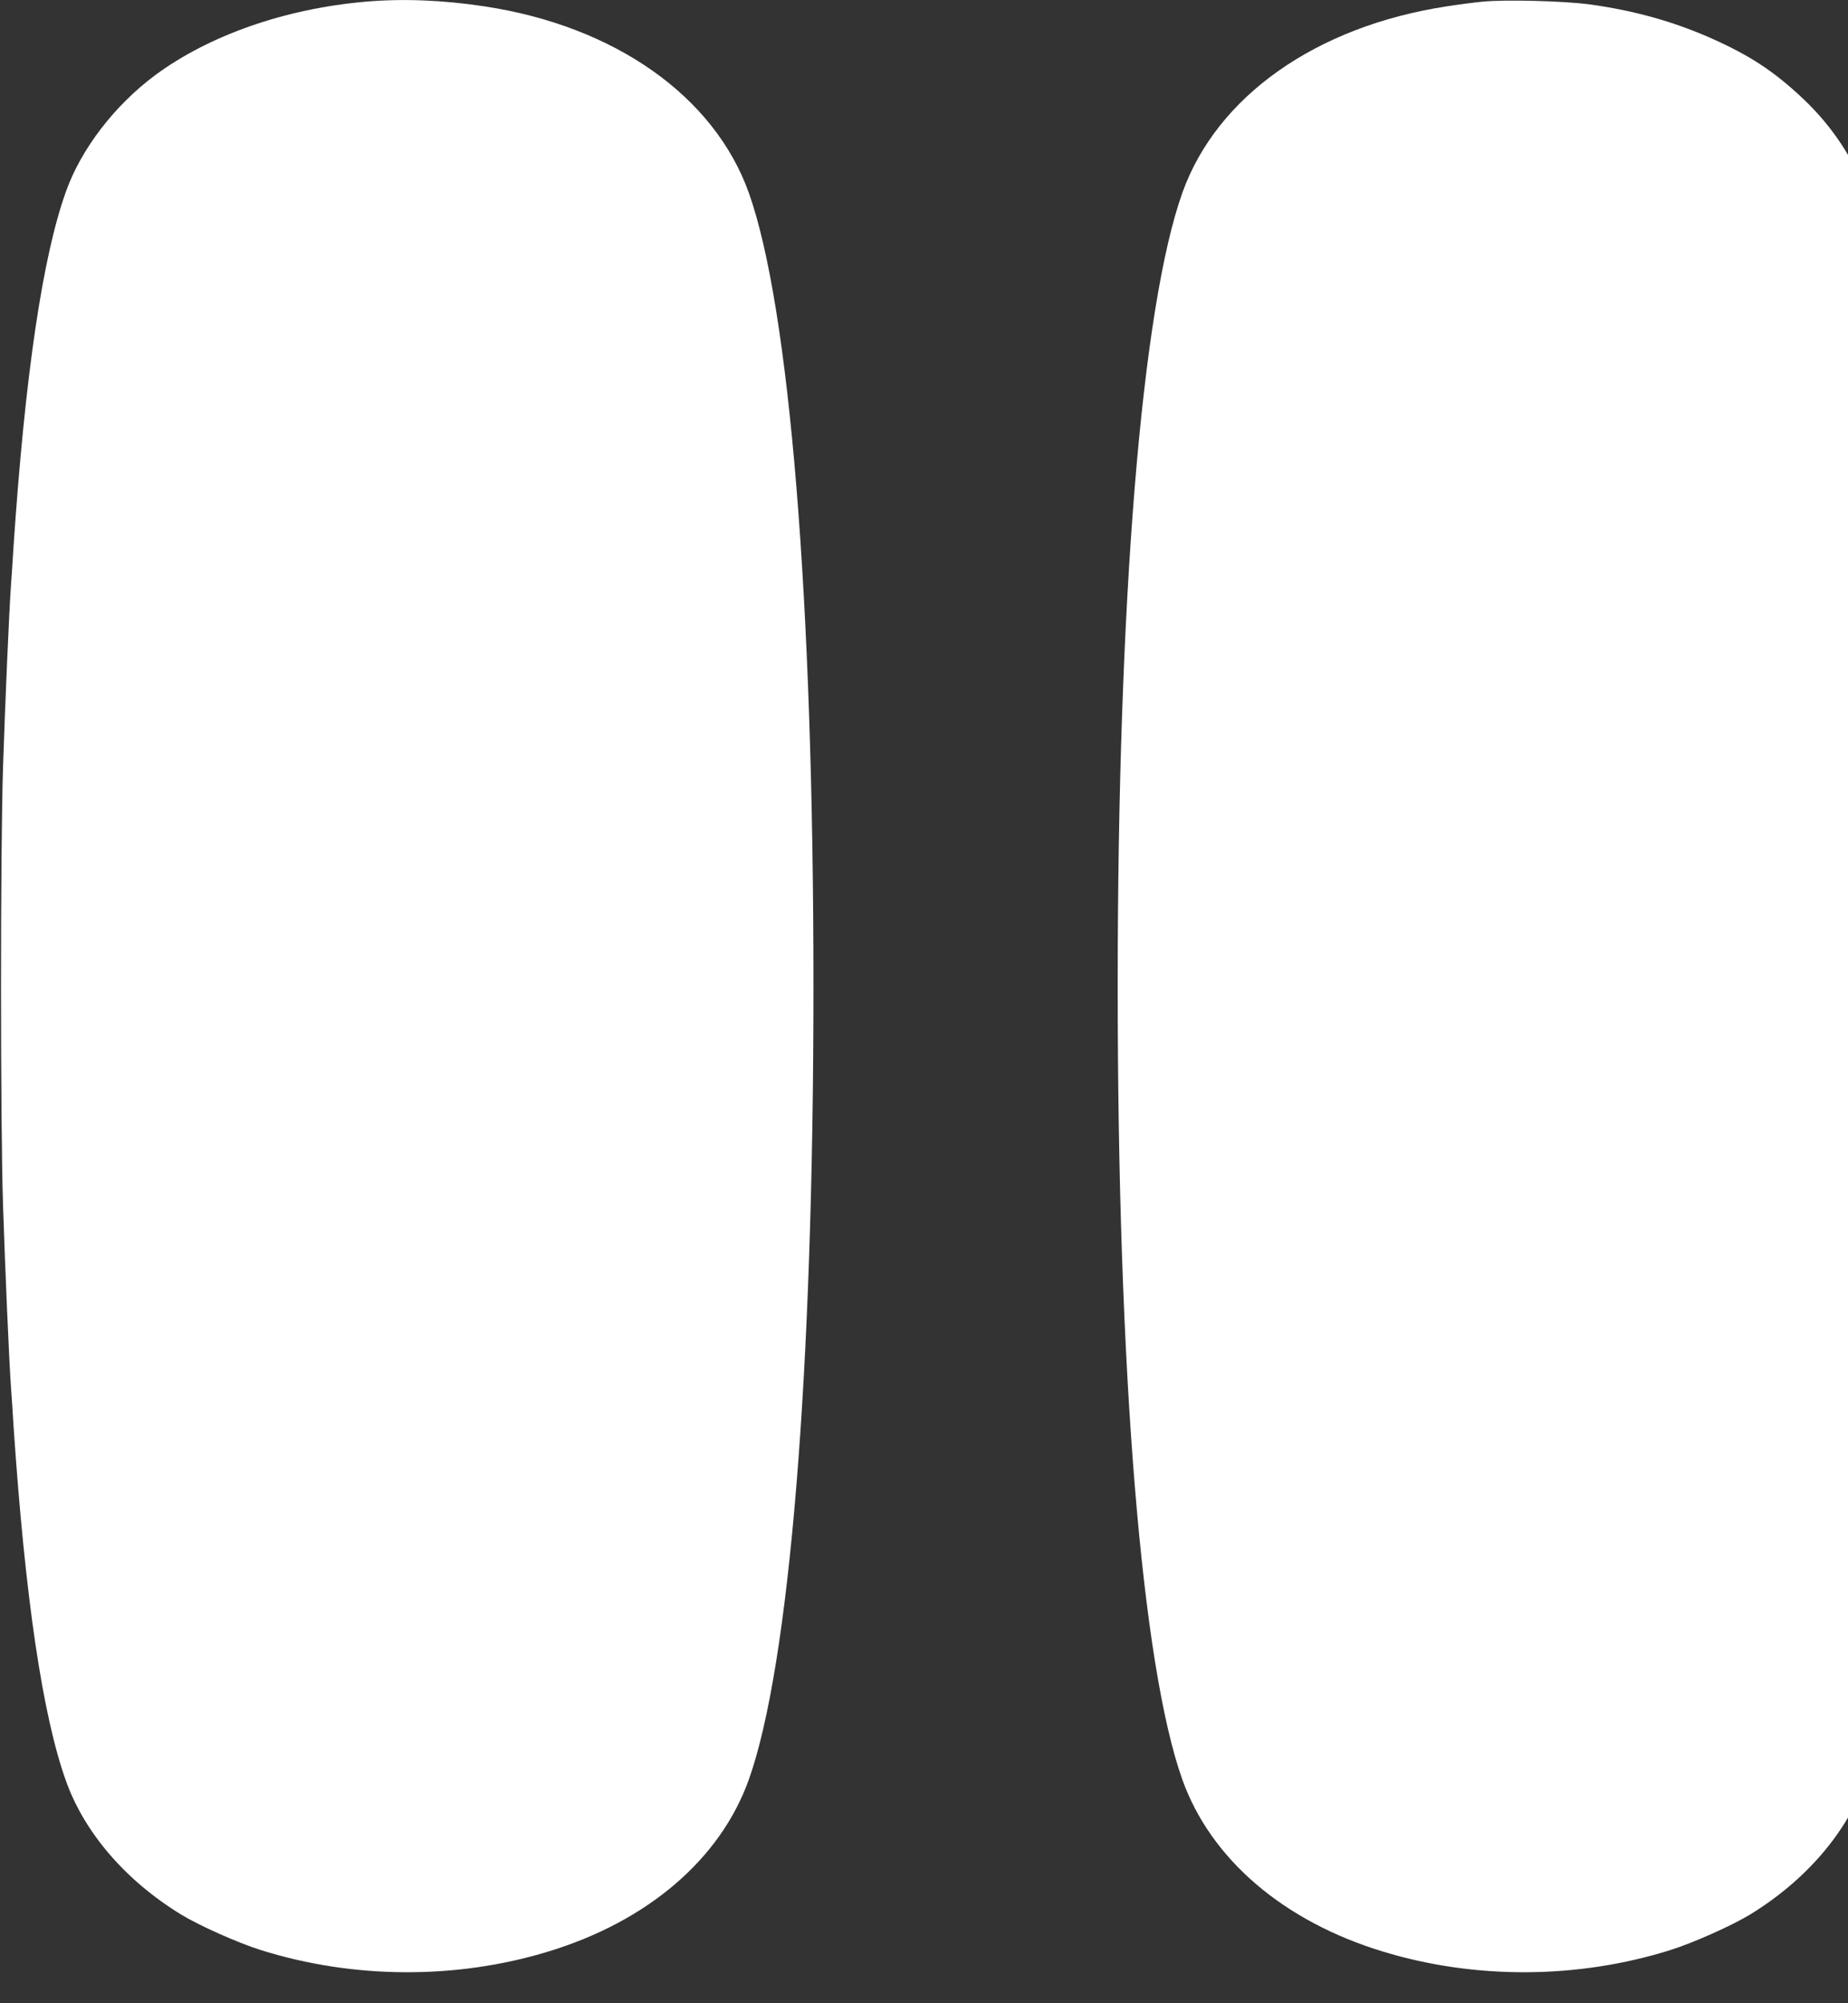 <?xml version="1.0" standalone="no"?>
<!DOCTYPE svg PUBLIC "-//W3C//DTD SVG 1.0//EN" "http://www.w3.org/TR/2001/REC-SVG-20010904/DTD/svg10.dtd">
<svg xmlns="http://www.w3.org/2000/svg" xmlns:xlink="http://www.w3.org/1999/xlink" id="body_1" width="12" height="13">

<rect width="100%" height="100%" fill="#333333" stroke="none"/>

<g transform="matrix(0.011 0 0 0.01 0 0)">
	<g>
        <path d="M-1 -1L581 -1L581 401L-1 401z" stroke="none" fill="none" />
	</g>
	<g>
		<g transform="matrix(0.1 0 -0 -0.1 0 1280)">
            <path d="M2157 12789C 1681 12743 1235 12571 917 12313C 677 12117 480 11835 390 11559C 251 11134 148 10365 80 9255C 75 9162 68 9049 65 9005C 54 8840 30 8230 18 7825C 2 7280 2 5520 18 4975C 30 4570 54 3960 65 3795C 68 3751 75 3639 80 3545C 148 2435 251 1666 390 1241C 500 904 743 595 1070 375C 1178 303 1404 192 1540 145C 2084 -43 2692 -47 3235 135C 3823 331 4252 735 4420 1250C 4661 1993 4802 3886 4802 6400C 4802 8914 4661 10807 4420 11550C 4216 12176 3628 12632 2858 12759C 2613 12800 2375 12810 2157 12789z" stroke="none" fill="#FFFFFF" fill-rule="nonzero" />
            <path d="M8750 12789C 8703 12784 8610 12771 8542 12759C 7770 12630 7184 12176 6980 11550C 6739 10807 6598 8914 6598 6400C 6598 3886 6739 1993 6980 1250C 7148 735 7577 331 8165 135C 8708 -47 9316 -43 9860 145C 9996 192 10222 303 10330 375C 10657 595 10900 904 11010 1241C 11149 1666 11252 2435 11320 3545C 11325 3639 11332 3751 11335 3795C 11346 3960 11370 4570 11382 4975C 11398 5520 11398 7280 11382 7825C 11370 8230 11346 8840 11335 9005C 11332 9049 11325 9162 11320 9255C 11252 10365 11149 11134 11010 11559C 10940 11773 10814 11981 10650 12153C 10478 12333 10332 12439 10105 12550C 9880 12660 9649 12731 9387 12771C 9234 12794 8885 12804 8750 12789z" stroke="none" fill="#FFFFFF" fill-rule="nonzero" />
		</g>
        <path d="" stroke="#000000" stroke-width="1.5" fill="#FFFFFF" fill-rule="nonzero" fill-opacity="0.498" />
	</g>
</g>
</svg>